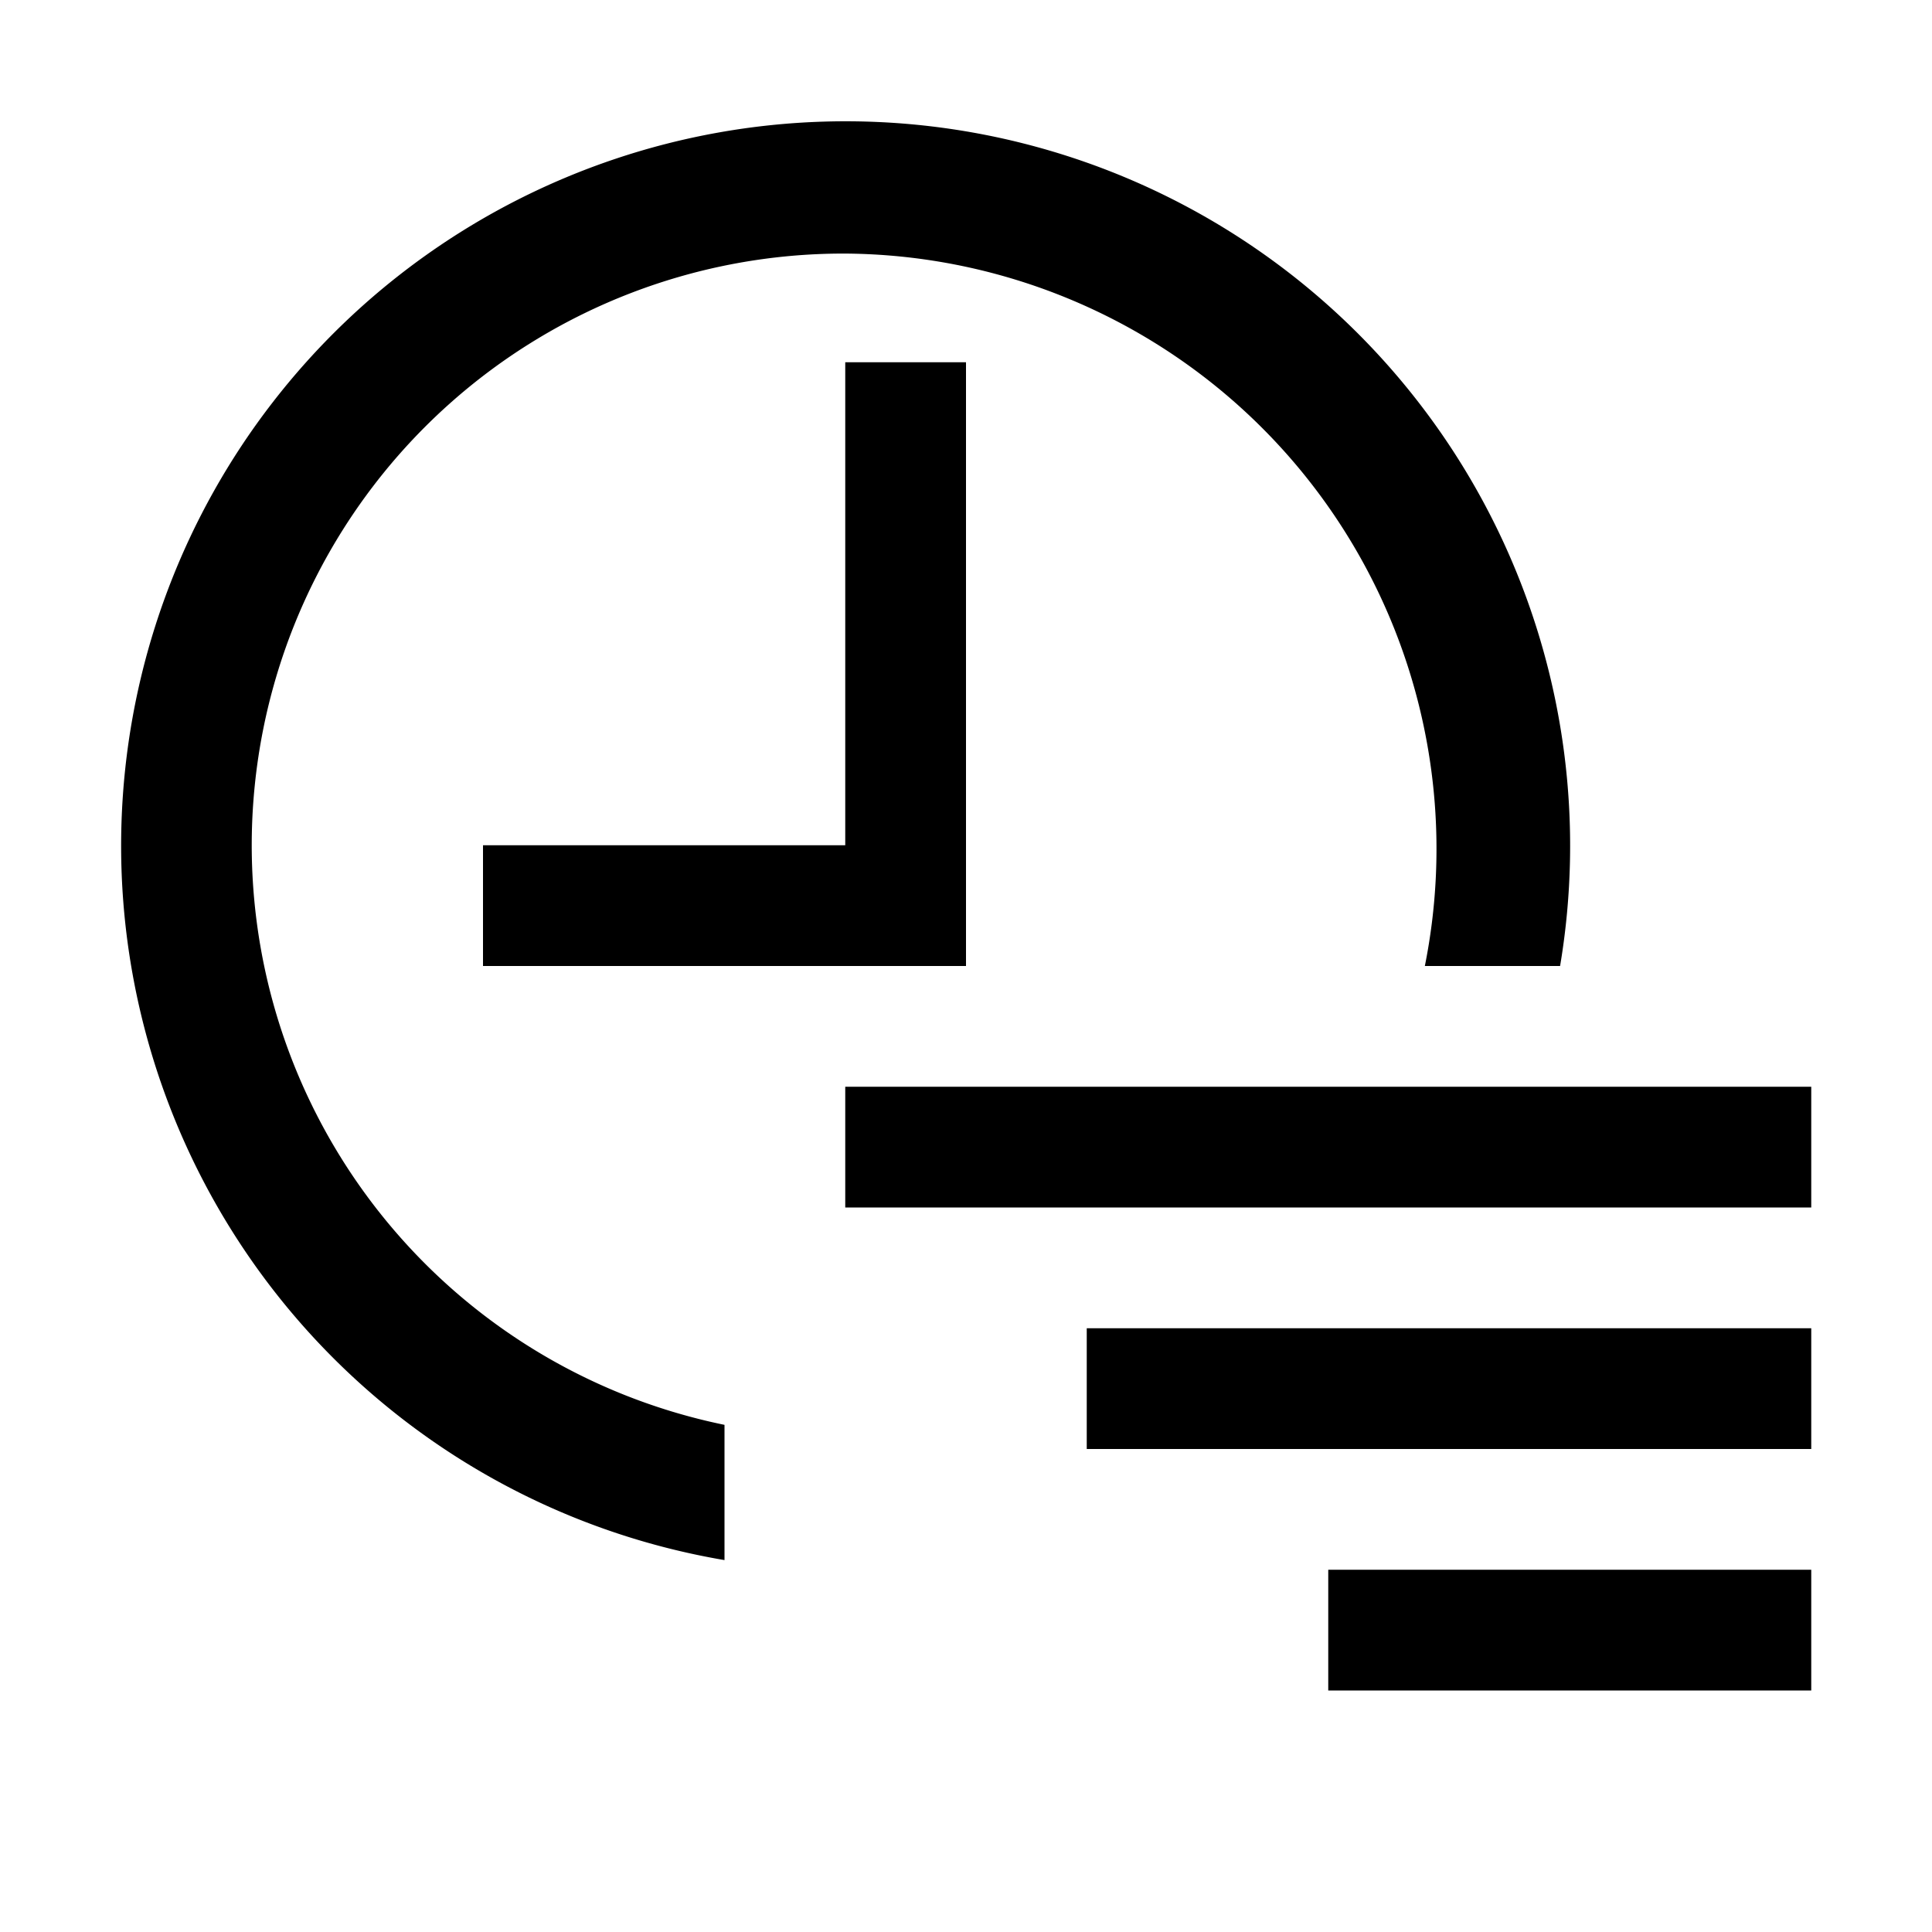 <svg id="icon_sort_time_des" viewBox="0 0 16 16" xmlns="http://www.w3.org/2000/svg"><path d="M11.8 8A4.93 4.93 0 0 0 7 2.1a4.9 4.9 0 0 0-1 9.7v1.12A6 6 0 1 1 12.92 8H11.8Z"/><path d="M8 3H7v4H4v1h4V3ZM7 9h8v1H7V9ZM9 12v-1h6v1H9ZM15 14v-1h-4v1h4Z"/></svg>